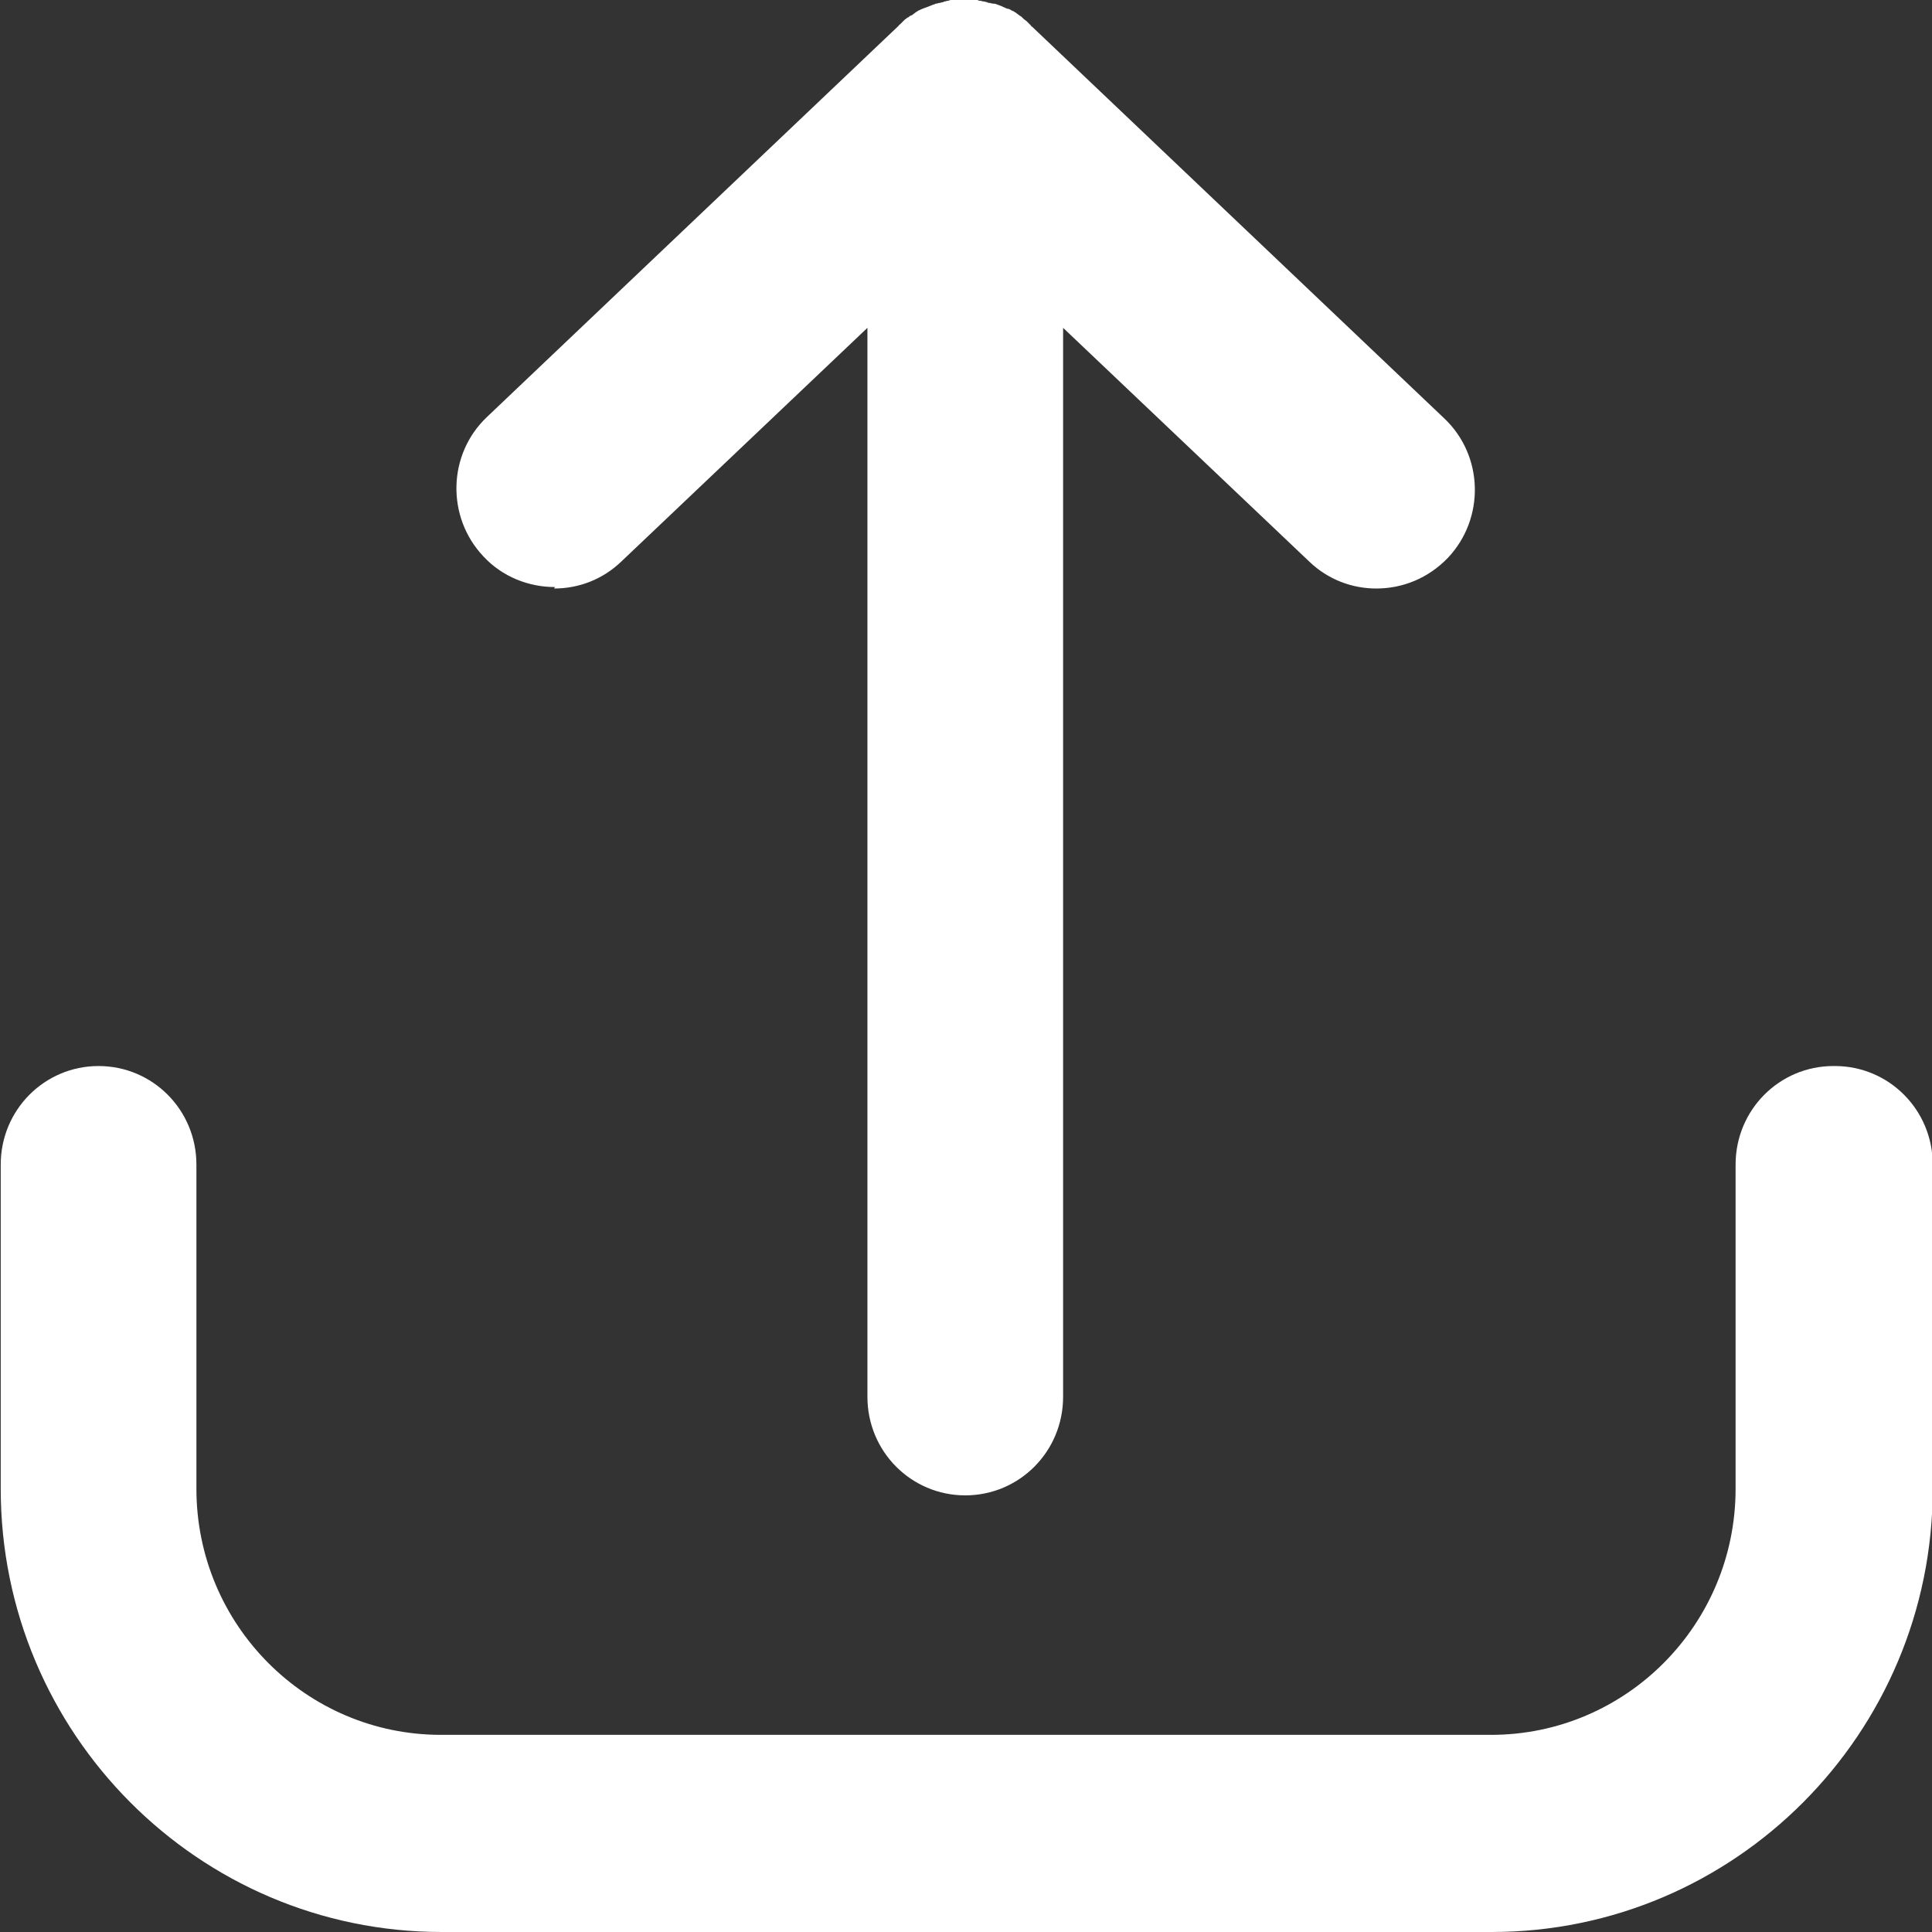 <svg height="2.646mm" viewBox="0 0 2.646 2.646" width="2.646mm" xmlns="http://www.w3.org/2000/svg"><rect x="0" y="0" width="2.646" height="2.646" fill="#333333" stroke="none"/><g clip-rule="evenodd" fill="#fff" fill-rule="evenodd" stroke-width=".265" transform="translate(-106.416 -181.115)"><path d="m108.927 182.575c-.074 0-.134.06-.134.135v.444c0 .186-.15.337-.335.337h-1.438c-.185 0-.335-.151-.335-.337v-.444c0-.075-.06-.135-.134-.135-.074 0-.134.06-.134.135v.444c0 .335.271.607.604.607h1.438c.333 0 .604-.272.604-.607v-.444c0-.075-.06-.135-.134-.135"/><path d="m107.175 181.921c.033 0 .066-.012.092-.037l.337-.32v1.464c0 .075.06.135.134.135.074 0 .134-.06.134-.135v-1.464l.337.32c.026.025.059.037.092.037.036 0 .071-.014.098-.042.051-.054.049-.14-.005-.191l-.564-.536c-.001-.001-.002-.001-.002-.002-.001-.001-.002-.002-.003-.003-.001-.001-.002-.002-.003-.003s-.003-.002-.004-.003c-.001-.001-.002-.002-.003-.003-.001-.001-.002-.001-.003-.002-.001-.001-.003-.002-.004-.003-.001-.001-.002-.001-.003-.002-.001-.001-.003-.001-.004-.002-.002-.001-.003-.002-.005-.002-.001-0-.002-.001-.003-.001-.001-.001-.003-.001-.004-.002-.002-.001-.003-.001-.005-.002-0-0-0-0-0-0-.001-0-.002-.001-.003-.001-.002-.001-.003-.001-.005-.001-.002-0-.003-.001-.005-.001-0-0-0-0-0-0-.001-0-.002-0-.003-.001-.002-0-.003-.001-.005-.001-.002-0-.003-.001-.005-.001-.001-0-.002-0-.003-.001-.002-0-.003-0-.005-0-.001-0-.003-0-.004-0-.001-0-.003-0-.004-0-.001 0-.002-0-.003-0-.001 0-.002 0-.003 0-.001 0-.003 0-.004 0-.001 0-.003 0-.004 0-.002 0-.003 0-.005 0-.001 0-.002 0-.003 0l-0.0 0c-.002 0-.003 0-.005.001-.002 0-.004.001-.005.001-.001 0-.001 0-.002.001-0.0 0-.001 0-.001 0-.001 0-.003.001-.004.001-.002 0-.003.001-.005.001-.001 0-.001 0-.002.001-0.0 0-.001 0-.001 0-.002.001-.003.001-.005.002-.002.001-.003.001-.005.002-.001 0-.002.001-.003.001-.002.001-.003.001-.005.002-.001.001-.003.001-.004.002-.001.001-.002.001-.003.002-.001.001-.003.002-.004.003-.001.001-.002.001-.004.002-.001.001-.002.002-.003.002-.001.001-.003.002-.004.003-.001.001-.002.002-.003.003-.001.001-.002.002-.003.003-.001.001-.002.001-.002.002l-.564.536c-.054.051-.056.137-.005.191.026.028.062.042.098.042"/></g></svg>
